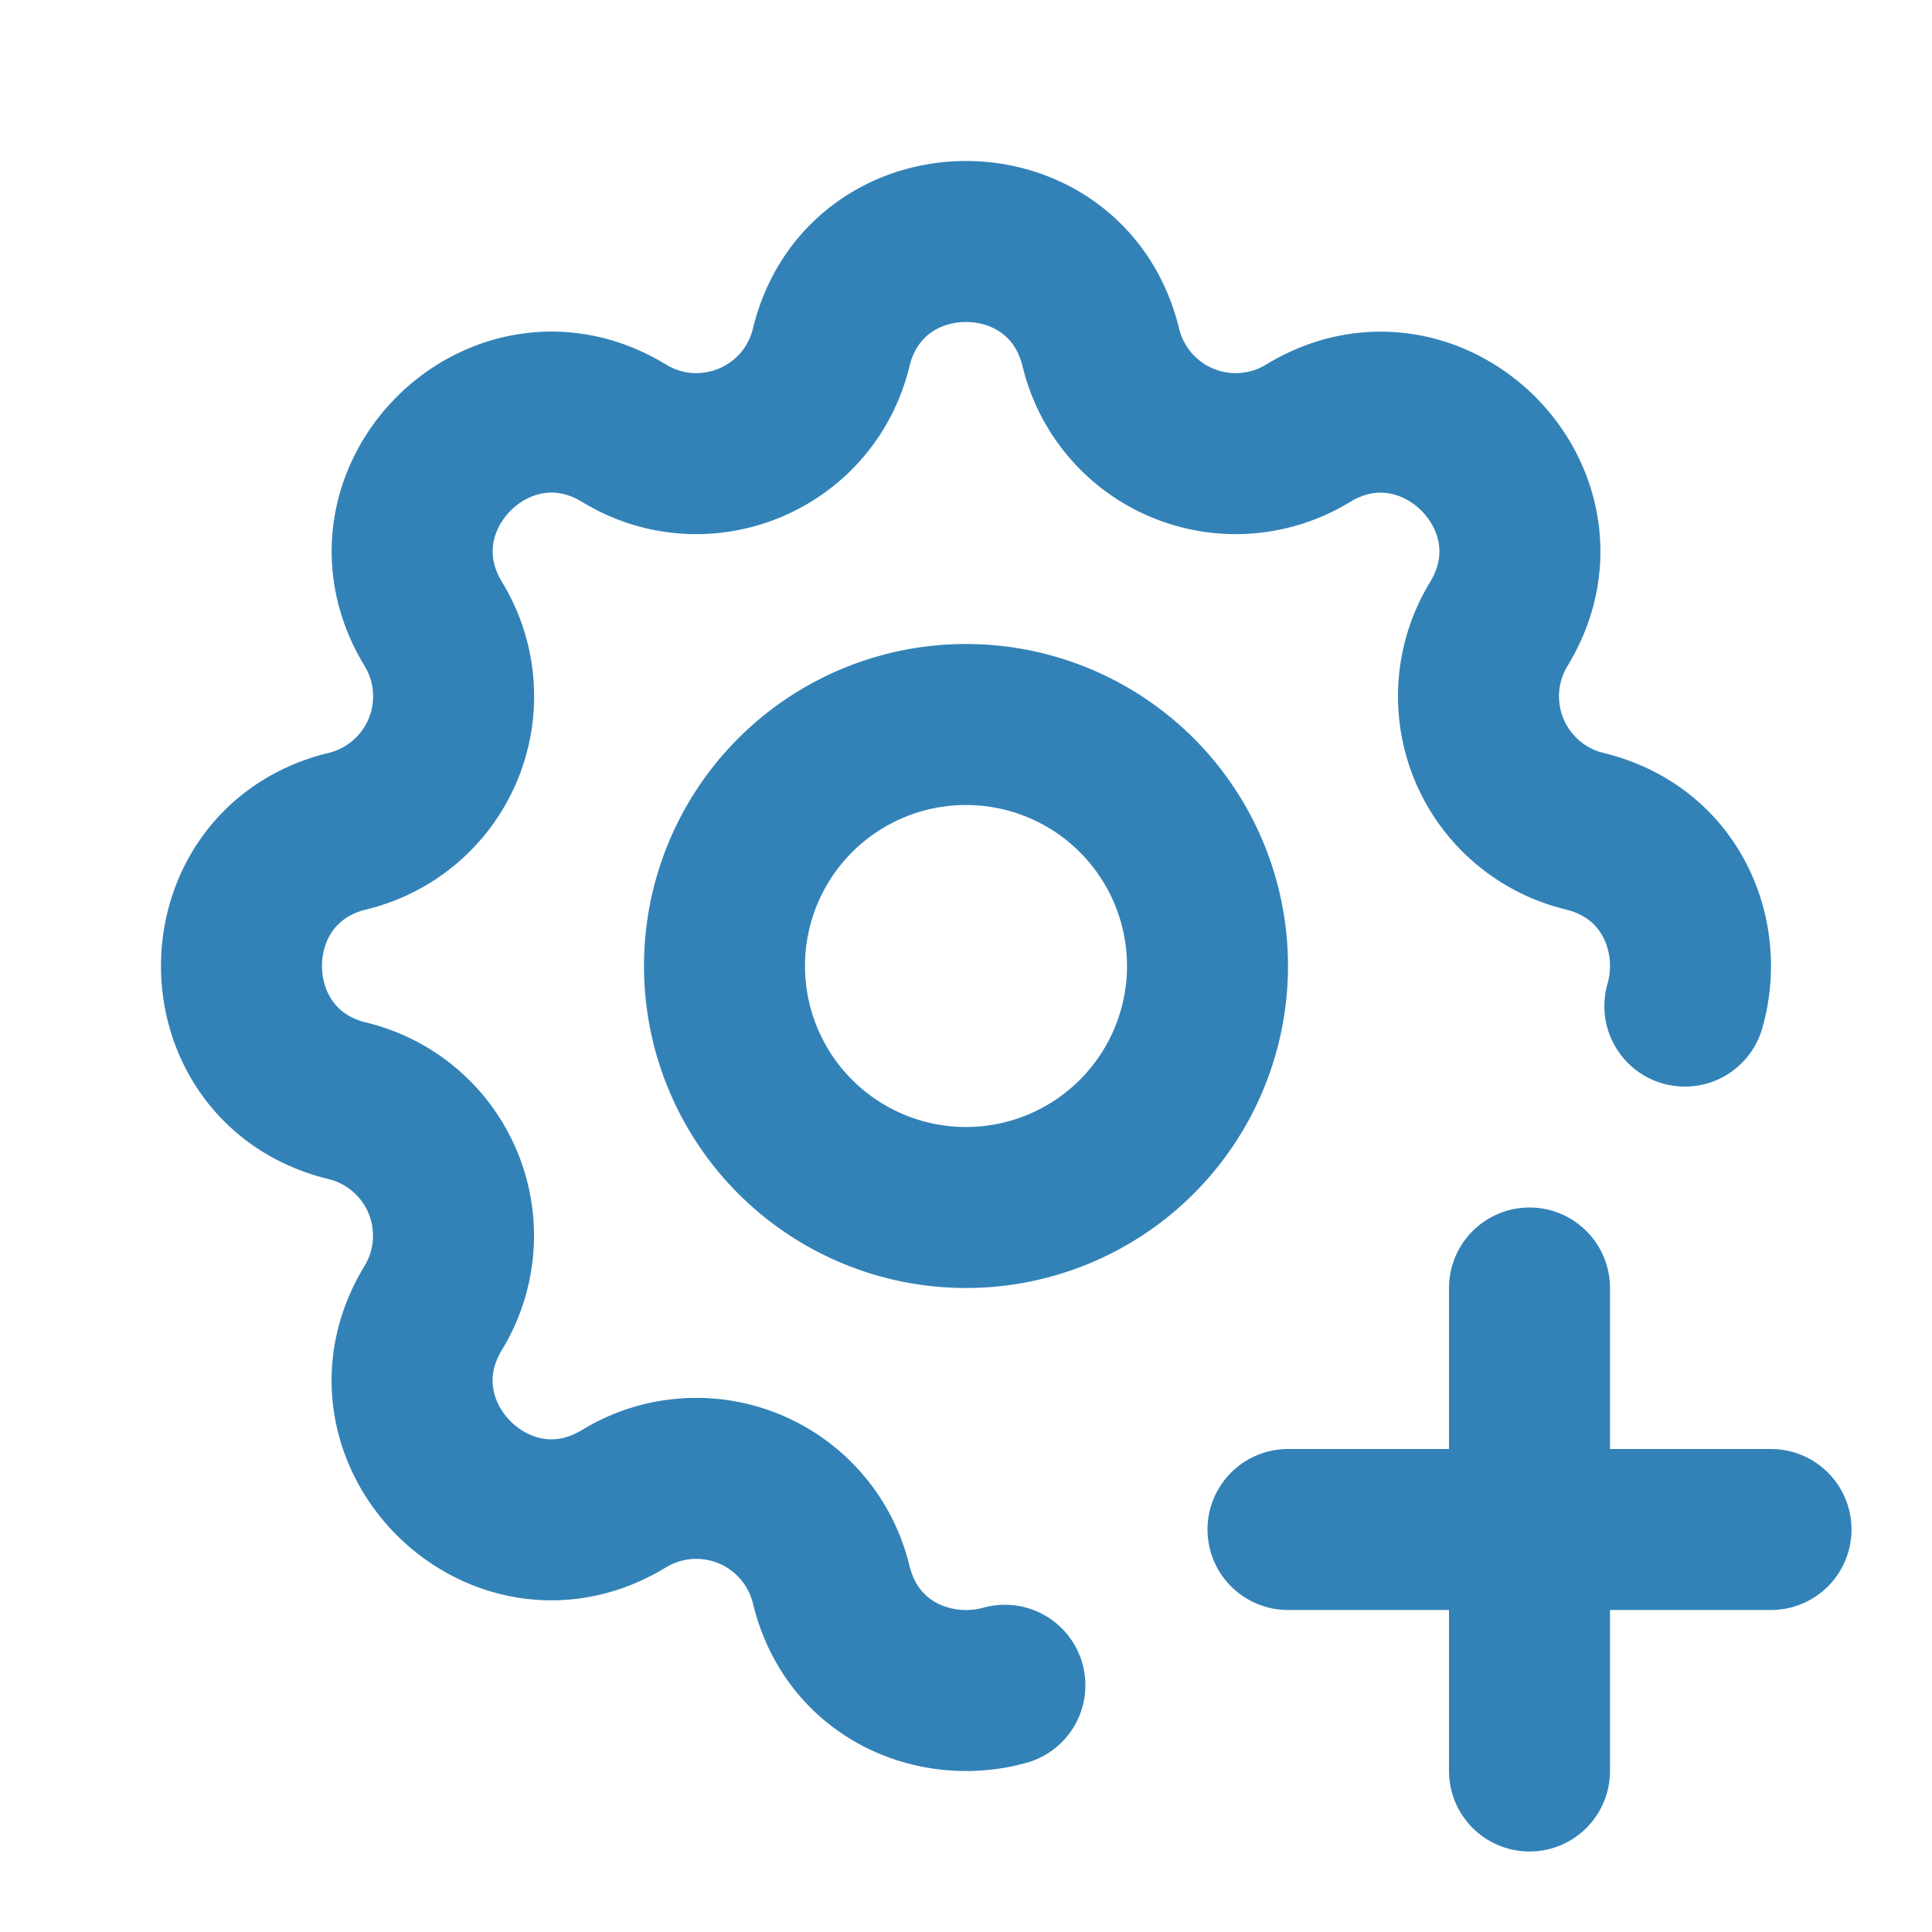 <svg xmlns="http://www.w3.org/2000/svg" viewBox="0 0 24 24" fill="none" stroke="#3282b8" stroke-linecap="round" stroke-linejoin="round" width="24" height="24" stroke-width="2">
	<path d="M12.483 20.935c-.862 .239 -1.898 -.178 -2.158 -1.252a1.724 1.724 0 0 0 -2.573 -1.066c-1.543 .94 -3.31 -.826 -2.37 -2.37a1.724 1.724 0 0 0 -1.065 -2.572c-1.756 -.426 -1.756 -2.924 0 -3.35a1.724 1.724 0 0 0 1.066 -2.573c-.94 -1.543 .826 -3.31 2.37 -2.37c1 .608 2.296 .07 2.572 -1.065c.426 -1.756 2.924 -1.756 3.35 0a1.724 1.724 0 0 0 2.573 1.066c1.543 -.94 3.31 .826 2.37 2.37a1.724 1.724 0 0 0 1.065 2.572c1.08 .262 1.496 1.308 1.247 2.173"></path>
	<path d="M16 19h6"></path>
	<path d="M19 16v6"></path>
	<path d="M9 12a3 3 0 1 0 6 0a3 3 0 0 0 -6 0"></path>
</svg>
